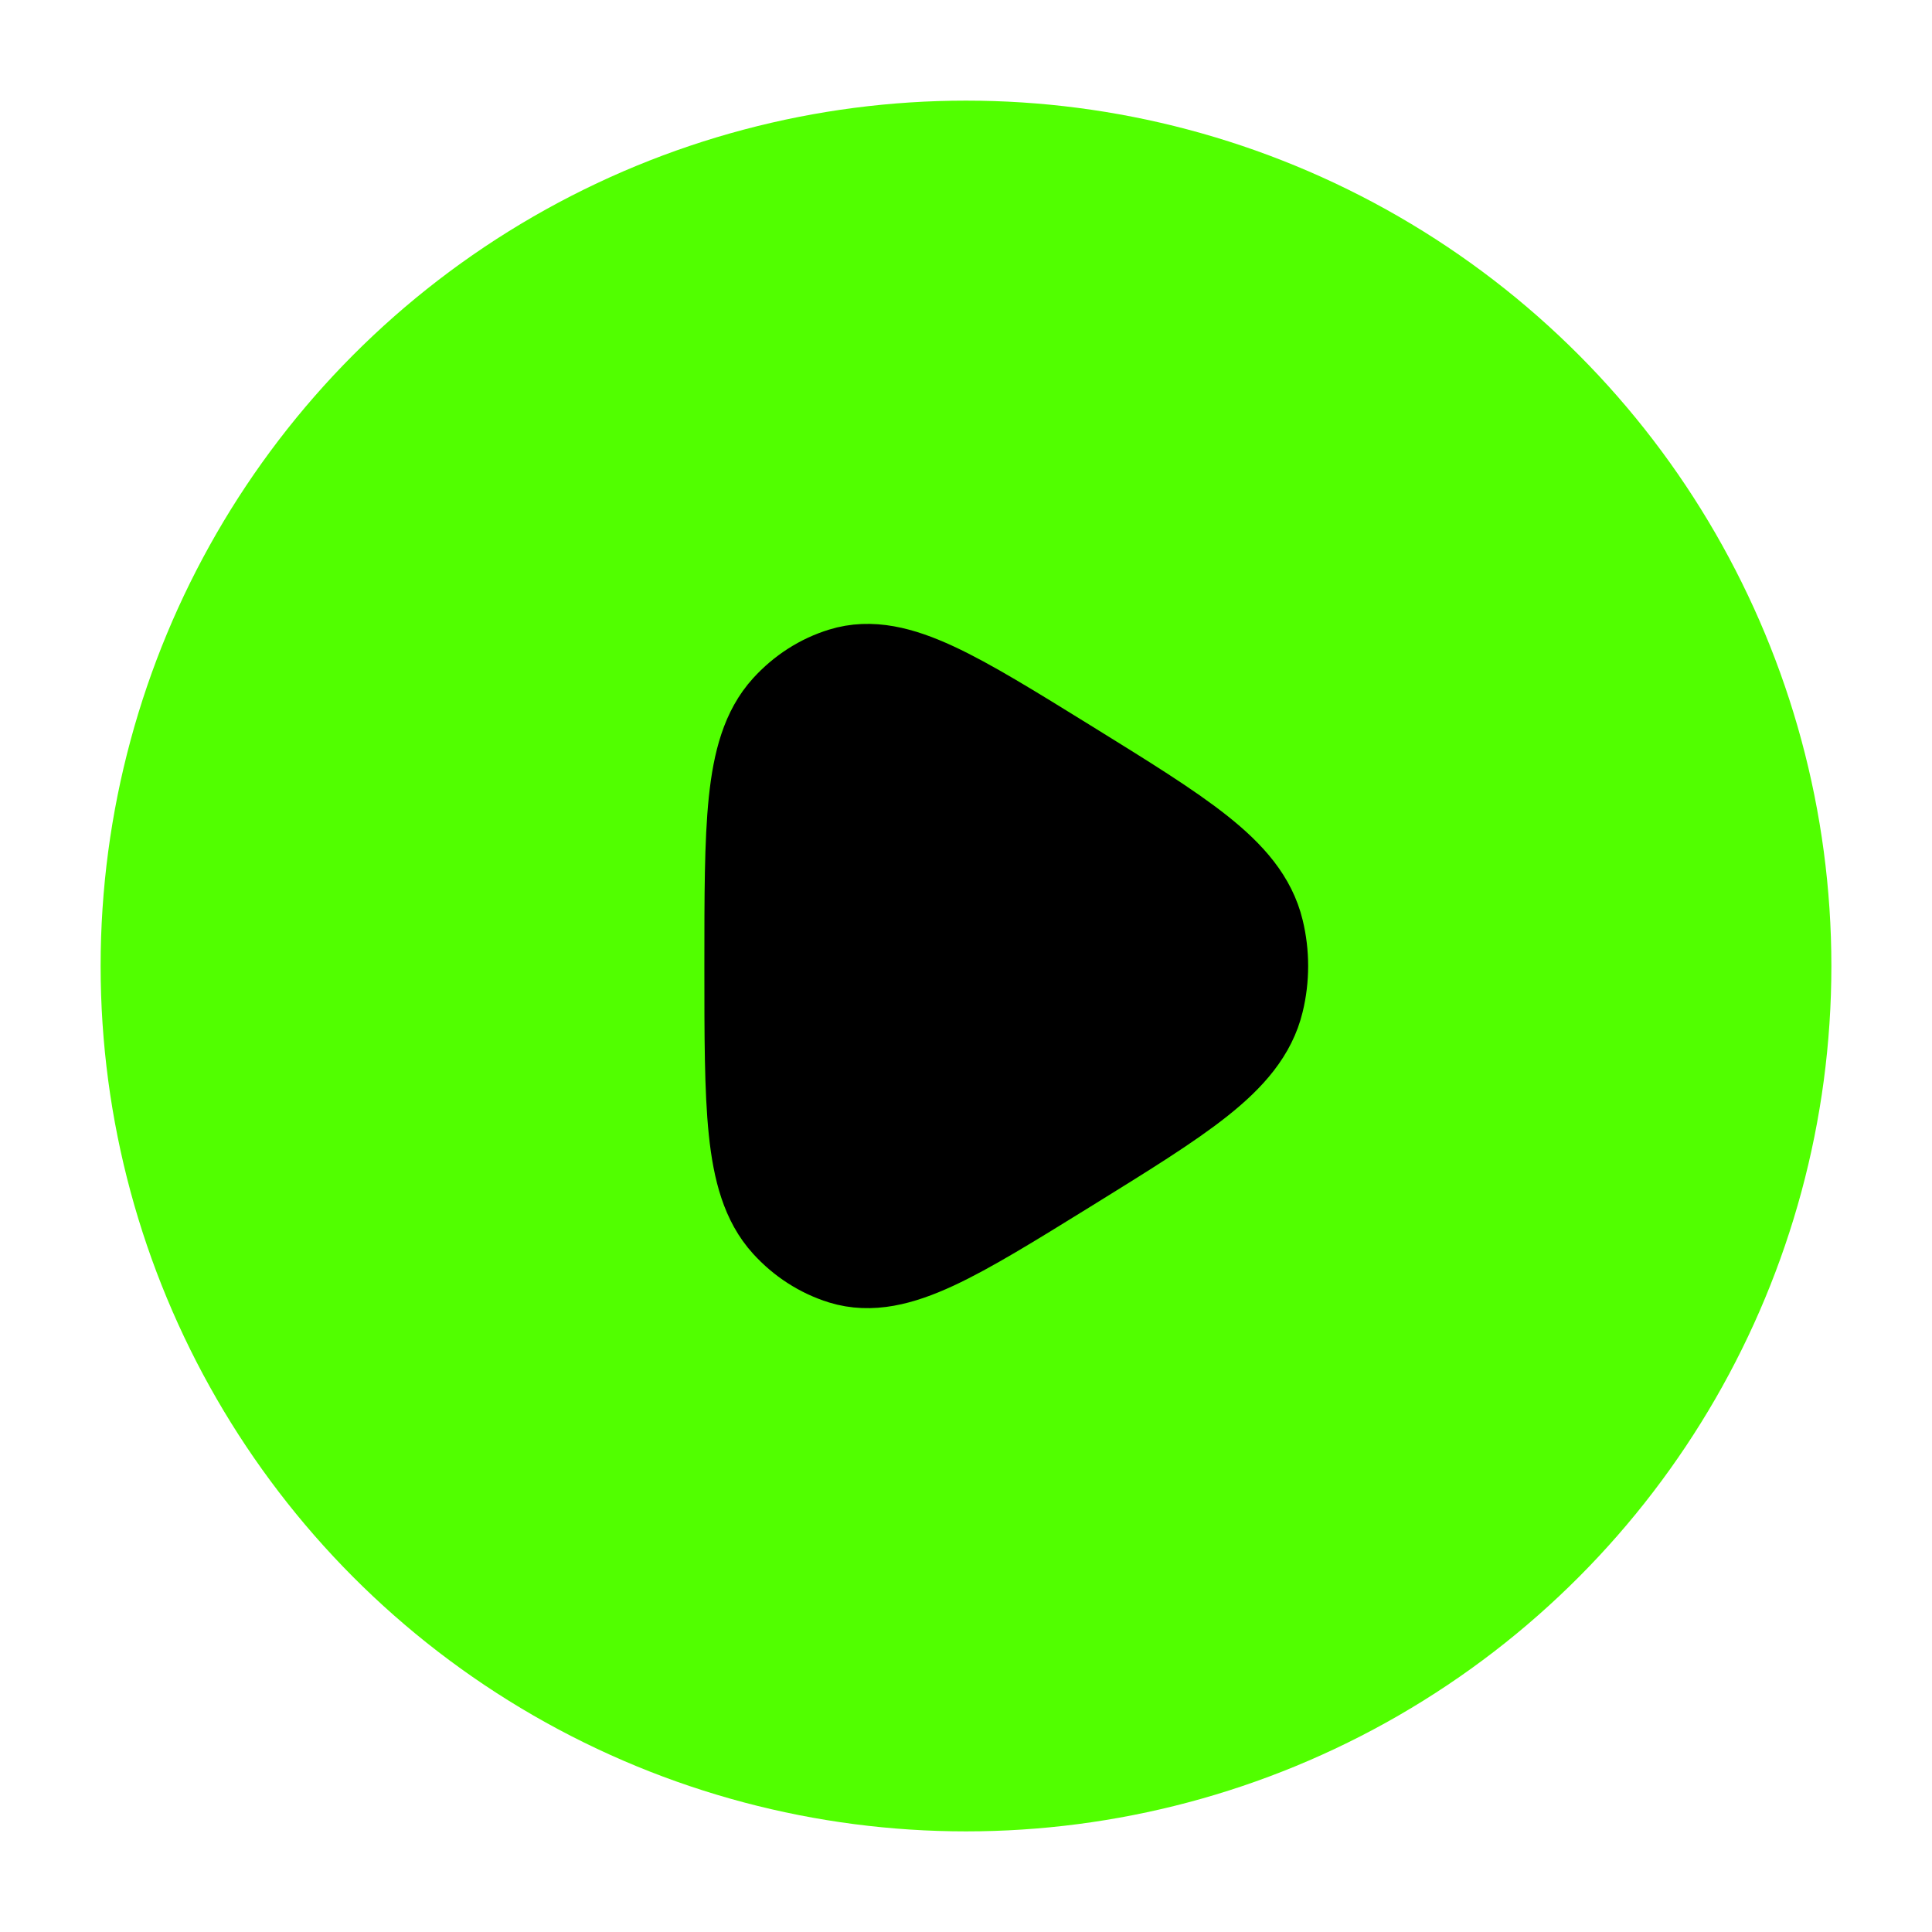 <svg xmlns="http://www.w3.org/2000/svg" viewBox="0 0 24 24" width="24" height="24" color="#51ff00" fill="none">
    <circle cx="12" cy="12" r="10" stroke="currentColor" stroke-width="1.5" fill="#51ff00" />
    <path fill="#000" d="M15.453 12.395C15.302 13.021 14.586 13.464 13.154 14.35C11.77 15.206 11.078 15.635 10.52 15.463C10.289 15.391 10.079 15.256 9.91 15.07C9.5 14.62 9.5 13.746 9.5 12C9.5 10.254 9.5 9.38 9.91 8.93C10.079 8.744 10.289 8.609 10.52 8.538C11.078 8.365 11.77 8.794 13.154 9.65C14.586 10.536 15.302 10.979 15.453 11.605C15.516 11.864 15.516 12.136 15.453 12.395Z" stroke="black" stroke-width="1.5" stroke-linejoin="round" />
</svg>
